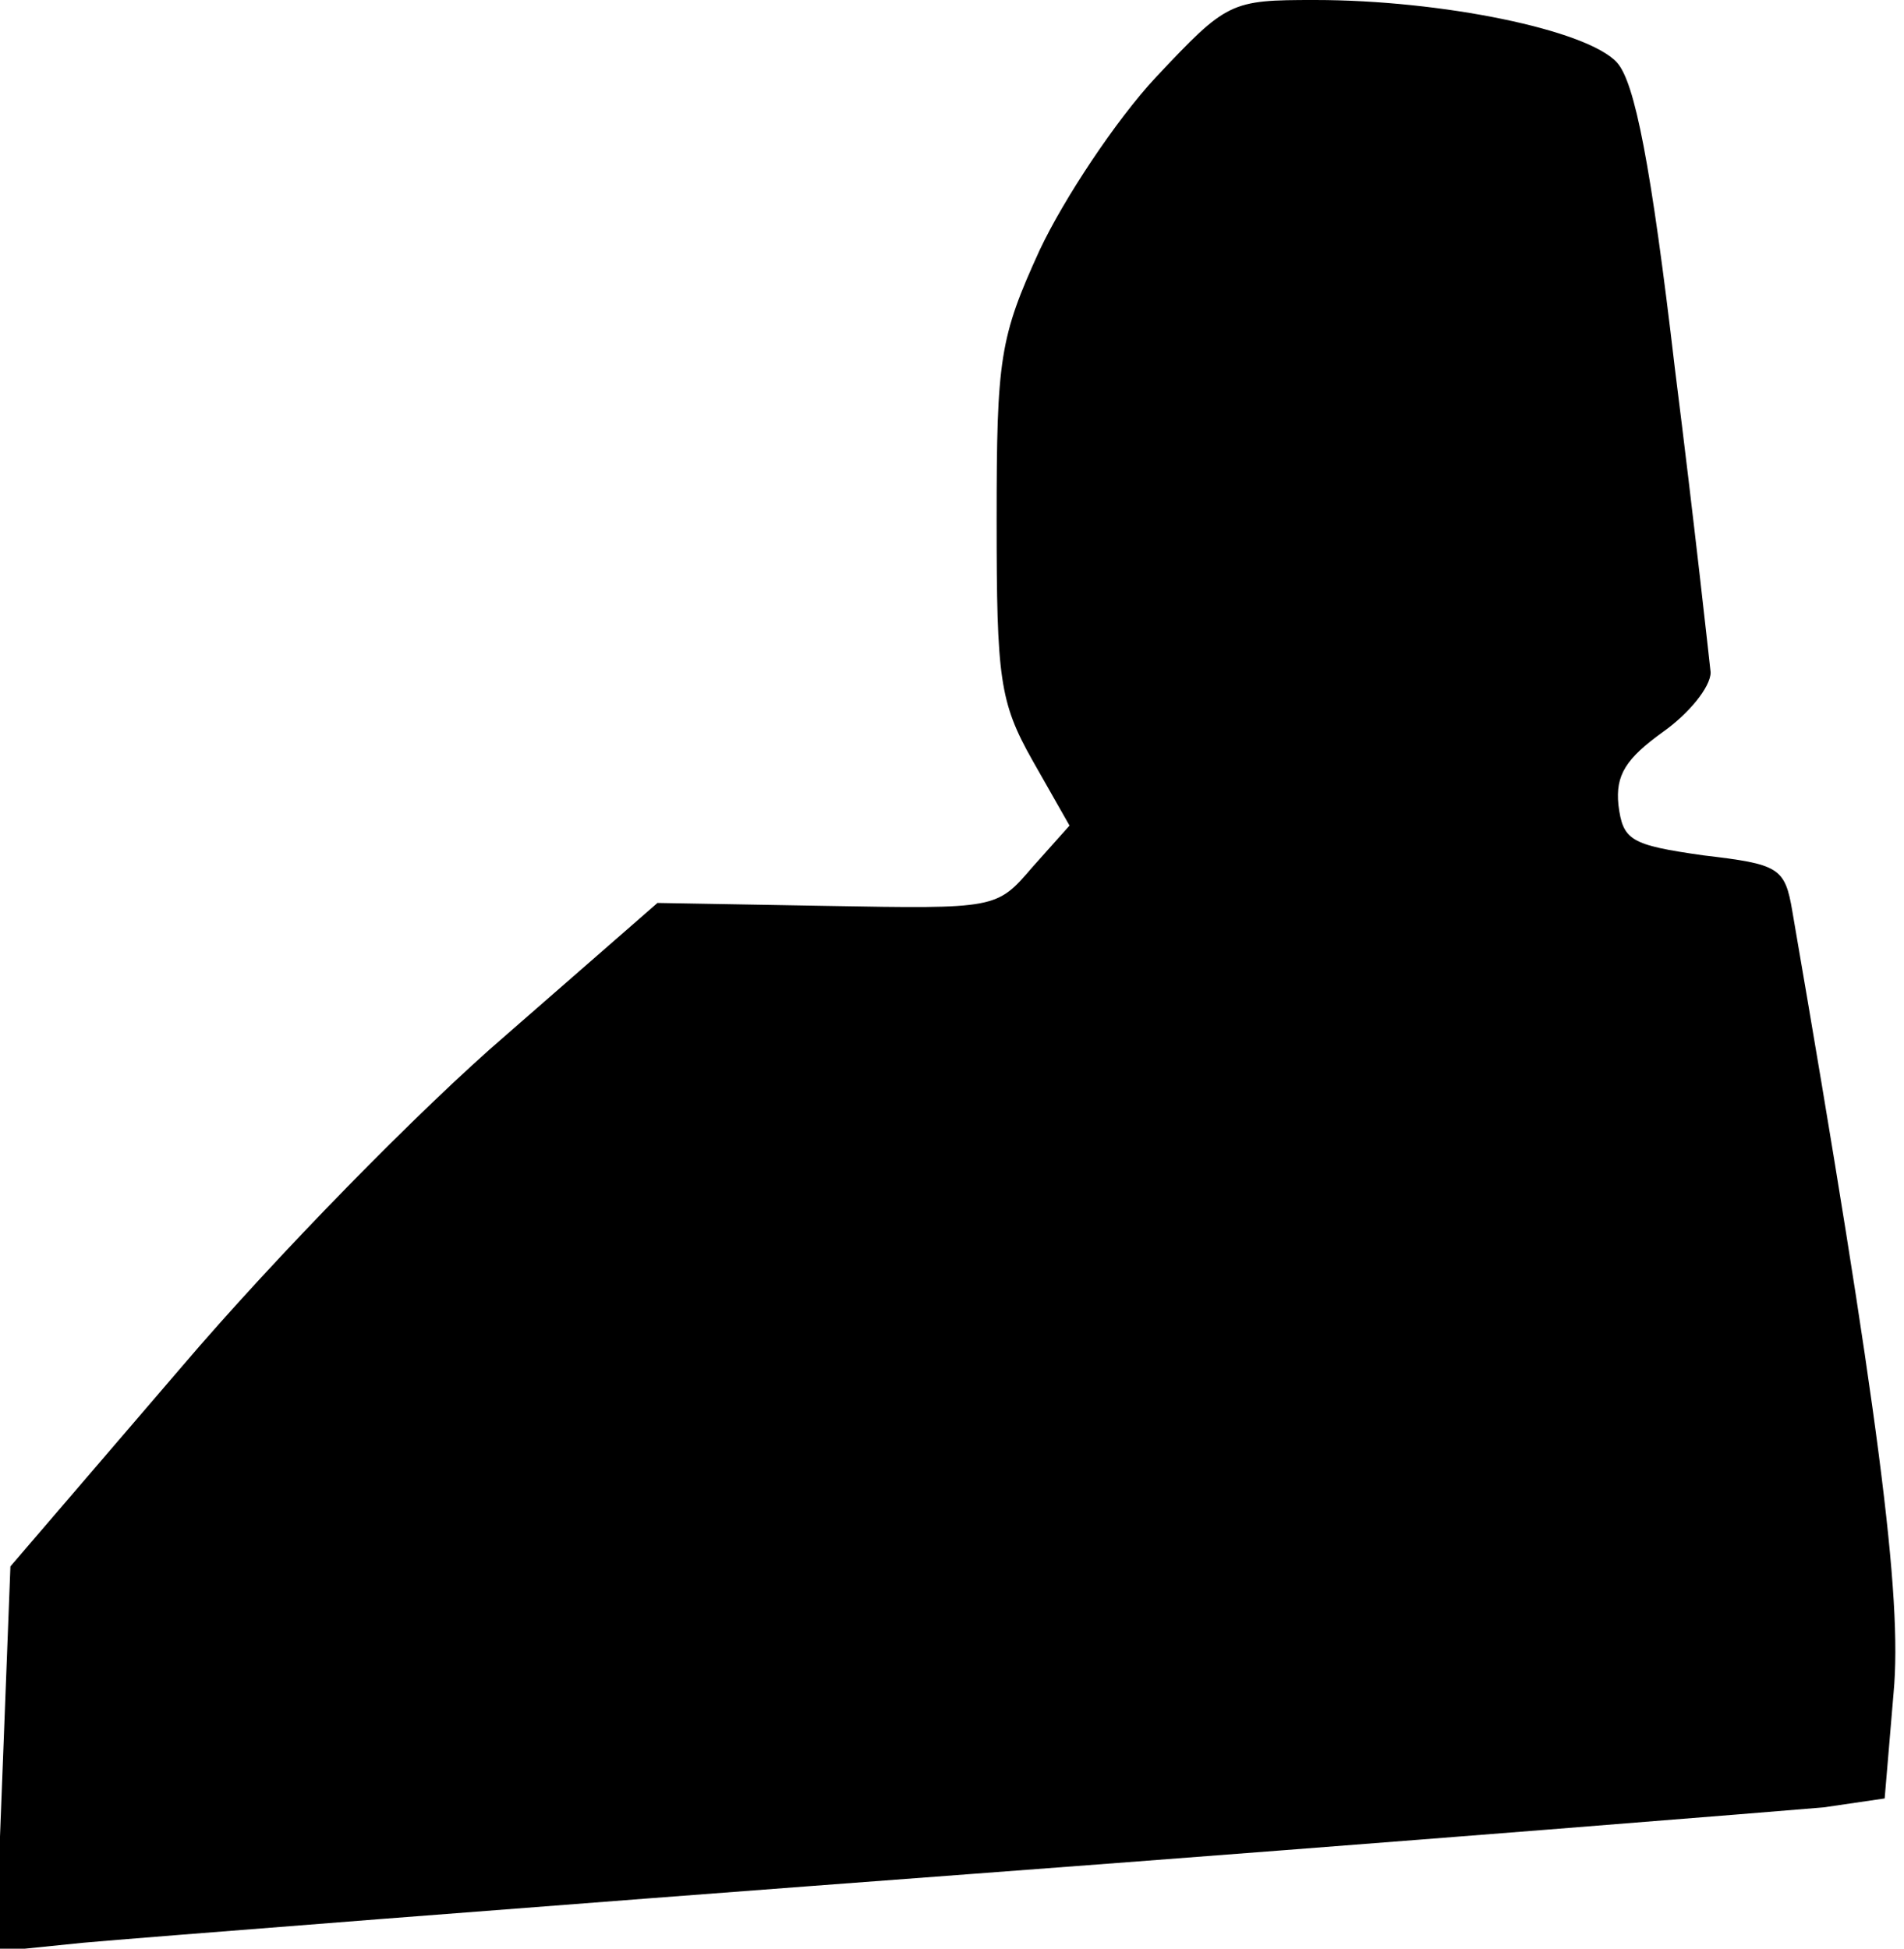 <?xml version="1.0" standalone="no"?>
<!DOCTYPE svg PUBLIC "-//W3C//DTD SVG 20010904//EN"
 "http://www.w3.org/TR/2001/REC-SVG-20010904/DTD/svg10.dtd">
<svg version="1.0" xmlns="http://www.w3.org/2000/svg"
 width="128pt" height="131pt" viewBox="0 0 128 131"
 preserveAspectRatio="xMidYMid meet">
<g transform="translate(0,131) scale(0.1,-0.1)"
fill="#000000" stroke="none">
<path fill="#000000" stroke="none" d="M777 1258 c-27 -29 -62 -82 -78 -116
-27 -59 -29 -73 -29 -182 0 -106 2 -122 24 -161 l25 -44 -25 -28 c-24 -28 -24
-28 -138 -26 l-114 2 -102 -89 c-57 -49 -155 -149 -218 -223 l-115 -134 -5
-130 -5 -129 59 6 c33 3 300 24 594 46 294 22 553 43 576 45 l41 6 6 71 c6 65
-10 188 -68 525 -5 30 -9 32 -60 38 -49 7 -54 10 -57 34 -2 20 5 31 30 49 17
12 32 30 32 40 -1 9 -11 101 -24 204 -16 137 -27 193 -39 206 -20 22 -118 42
-203 42 -57 0 -59 -1 -107 -52z"/>
</g>
</svg>
